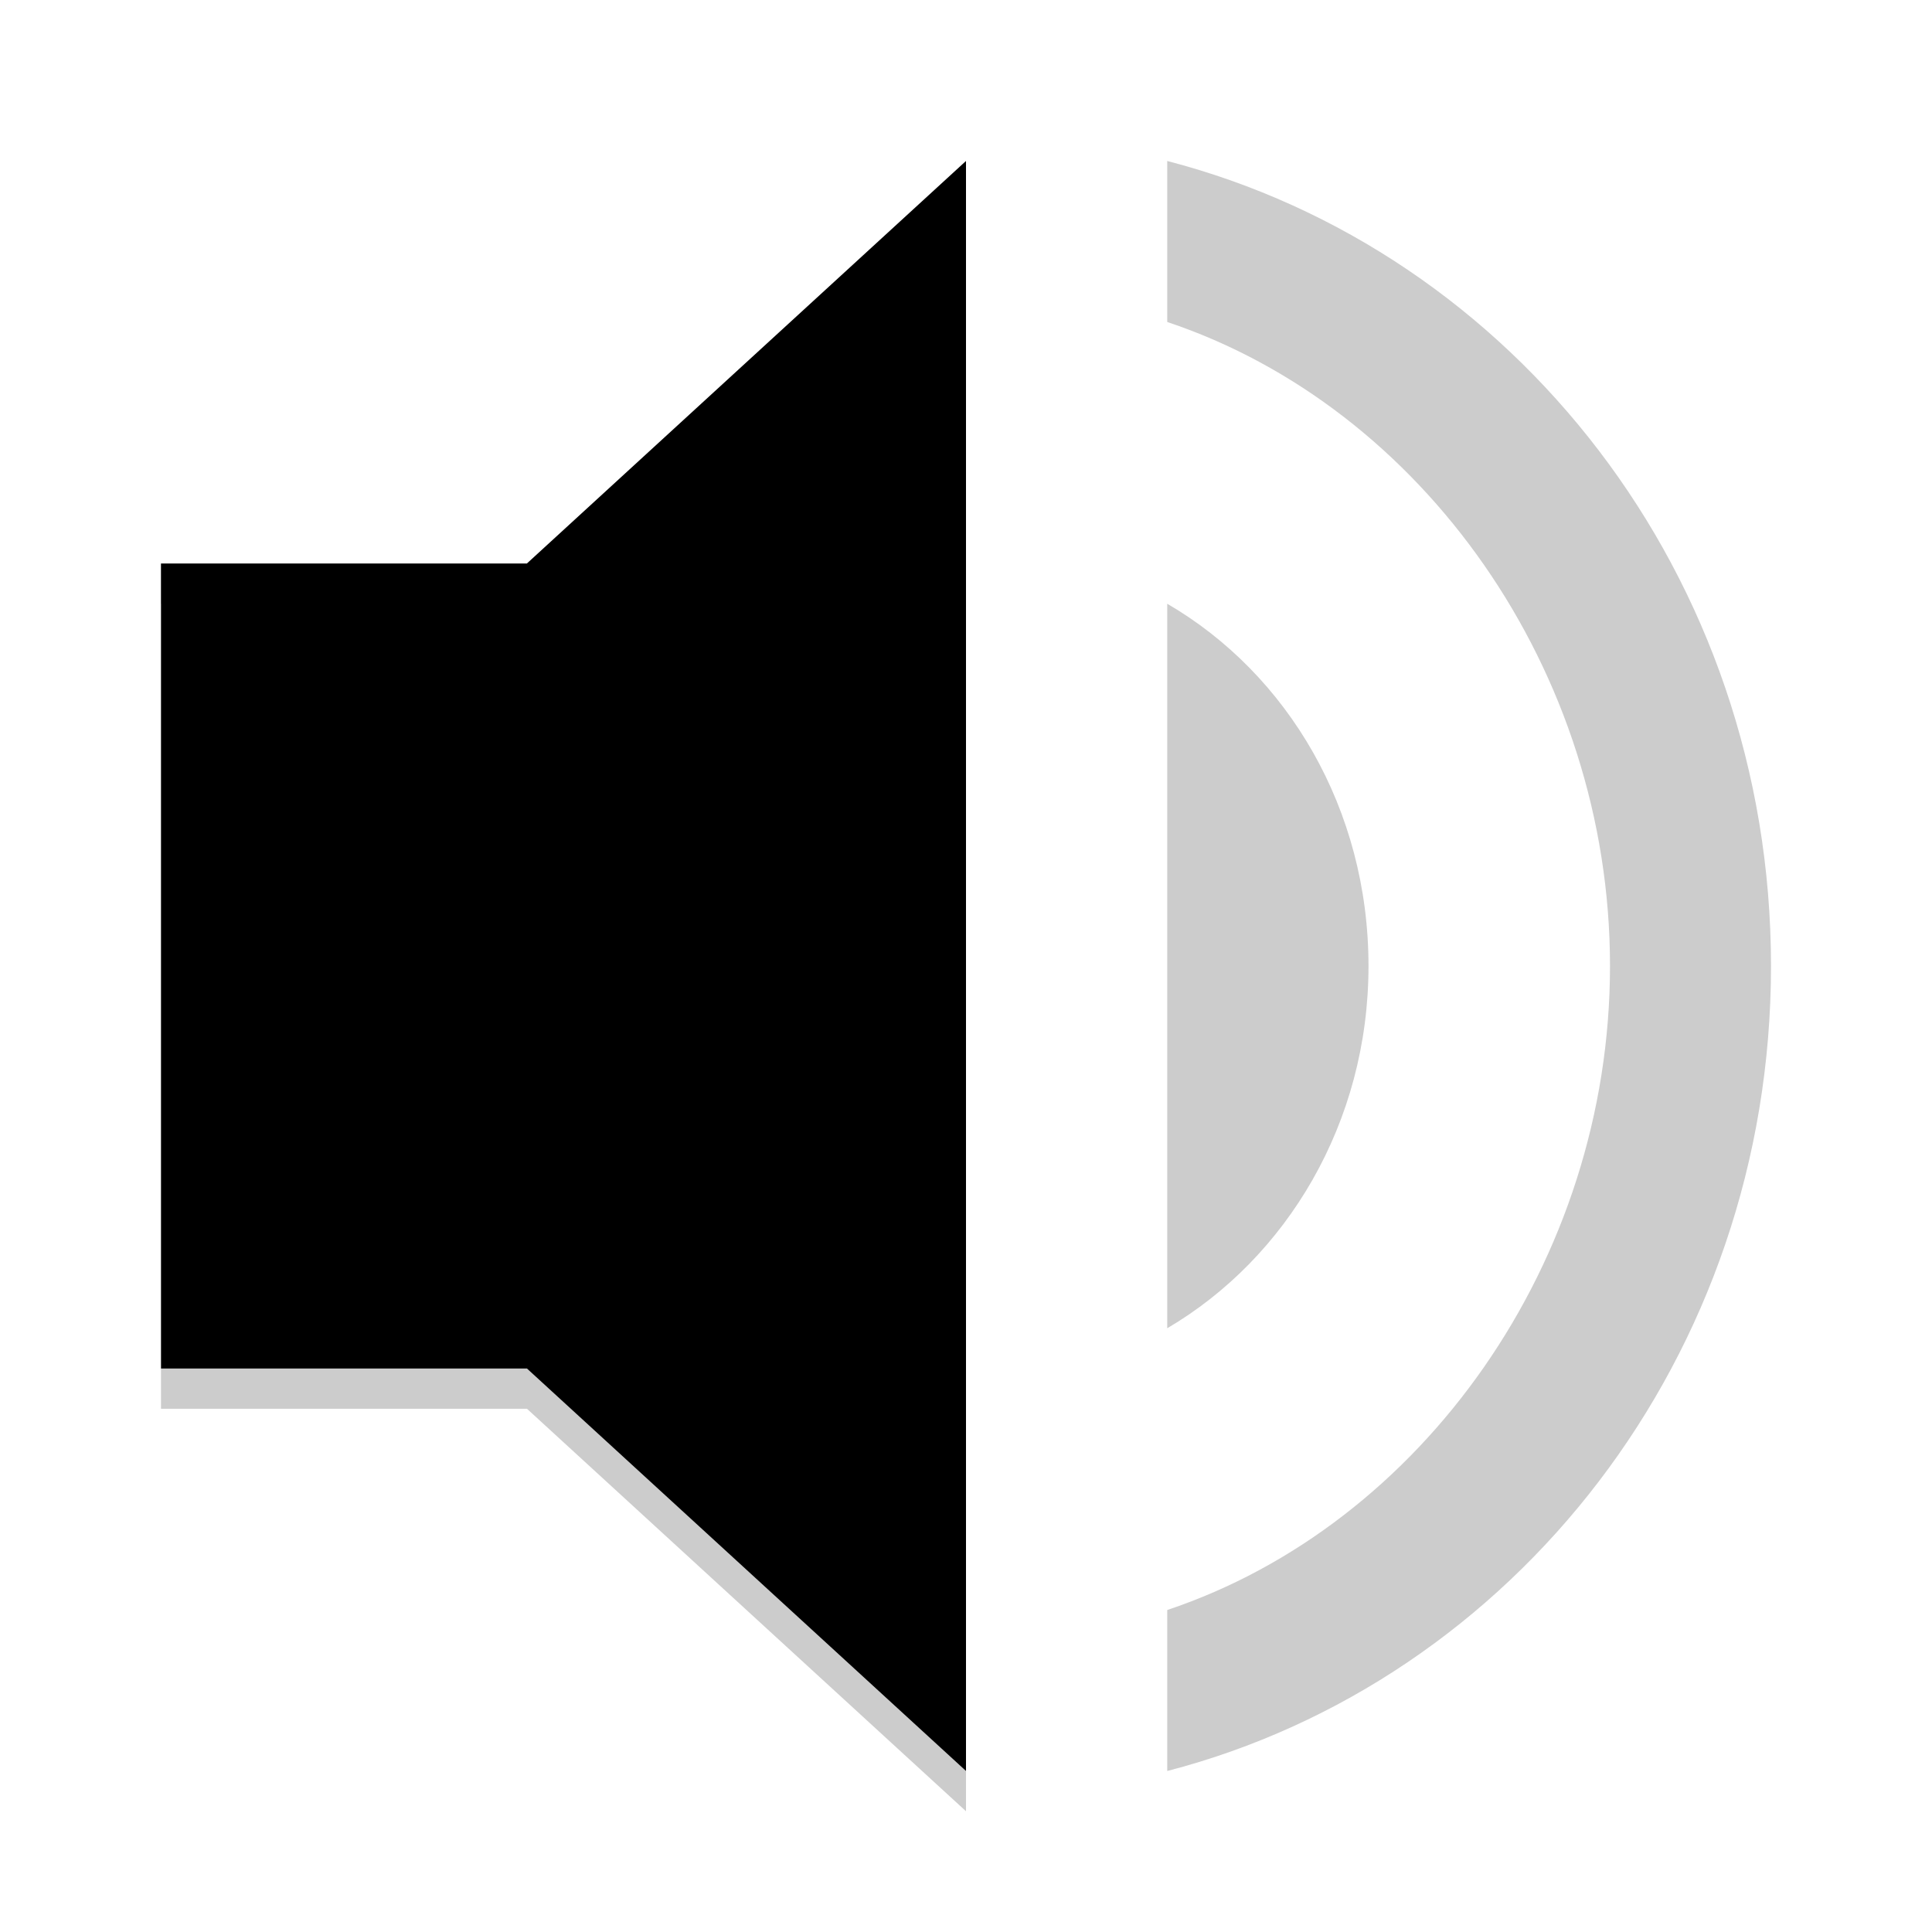 <?xml version="1.0" encoding="UTF-8" standalone="no"?>
<svg
   xmlns:dc="http://purl.org/dc/elements/1.1/"
   xmlns:cc="http://creativecommons.org/ns#"
   xmlns:rdf="http://www.w3.org/1999/02/22-rdf-syntax-ns#"
   xmlns:svg="http://www.w3.org/2000/svg"
   xmlns="http://www.w3.org/2000/svg"
   xmlns:sodipodi="http://sodipodi.sourceforge.net/DTD/sodipodi-0.dtd"
   xmlns:inkscape="http://www.inkscape.org/namespaces/inkscape"
   width="48"
   height="48"
   version="1"
   id="svg12"
   sodipodi:docname="low.svg"
   inkscape:version="1.0.2 (e86c870879, 2021-01-15)">
  <defs
     id="defs16" />
  <sodipodi:namedview
     pagecolor="#ffffff"
     bordercolor="#666666"
     borderopacity="1"
     objecttolerance="10"
     gridtolerance="10"
     guidetolerance="10"
     inkscape:pageopacity="0"
     inkscape:pageshadow="2"
     inkscape:window-width="1352"
     inkscape:window-height="734"
     id="namedview14"
     showgrid="false"
     inkscape:zoom="3.992207"
     inkscape:cx="-14.340792"
     inkscape:cy="37.402204"
     inkscape:window-x="6"
     inkscape:window-y="26"
     inkscape:window-maximized="0"
     inkscape:current-layer="svg12" />
  <path
     fill="#e4e4e4"
     opacity=".2"
     d="m29 4v4c6.327 2.114 11 8.657 11 16s-4.673 13.886-11 16v4c8.591-2.229 15-10.286 15-20s-6.409-17.771-15-20z"
     id="path2"
     style="fill:#000000" />
  <path
     fill="#e4e4e4"
     d="m4 14v20h9.091l10.909 10v-40l-10.909 10z"
     id="path4"
     style="fill:#000000" />
  <path
     fill="#e4e4e4"
     opacity=".2"
     d="m34 24c0-3.9-2.011-7.26-5-9v18c2.961-1.74 5-5.1 5-9z"
     id="path6"
     style="fill:#000000" />
  <path
     opacity=".2"
     d="m4 34v1h9.092l10.908 10v-1l-10.908-10h-9.092z"
     id="path8"
     style="fill:#000000" />
  <path
     fill="#fff"
     opacity=".2"
     d="m24 4-10.908 10h-9.092v1h9.092l10.908-10v-1z"
     id="path10"
     style="fill:#000000" />
</svg>
